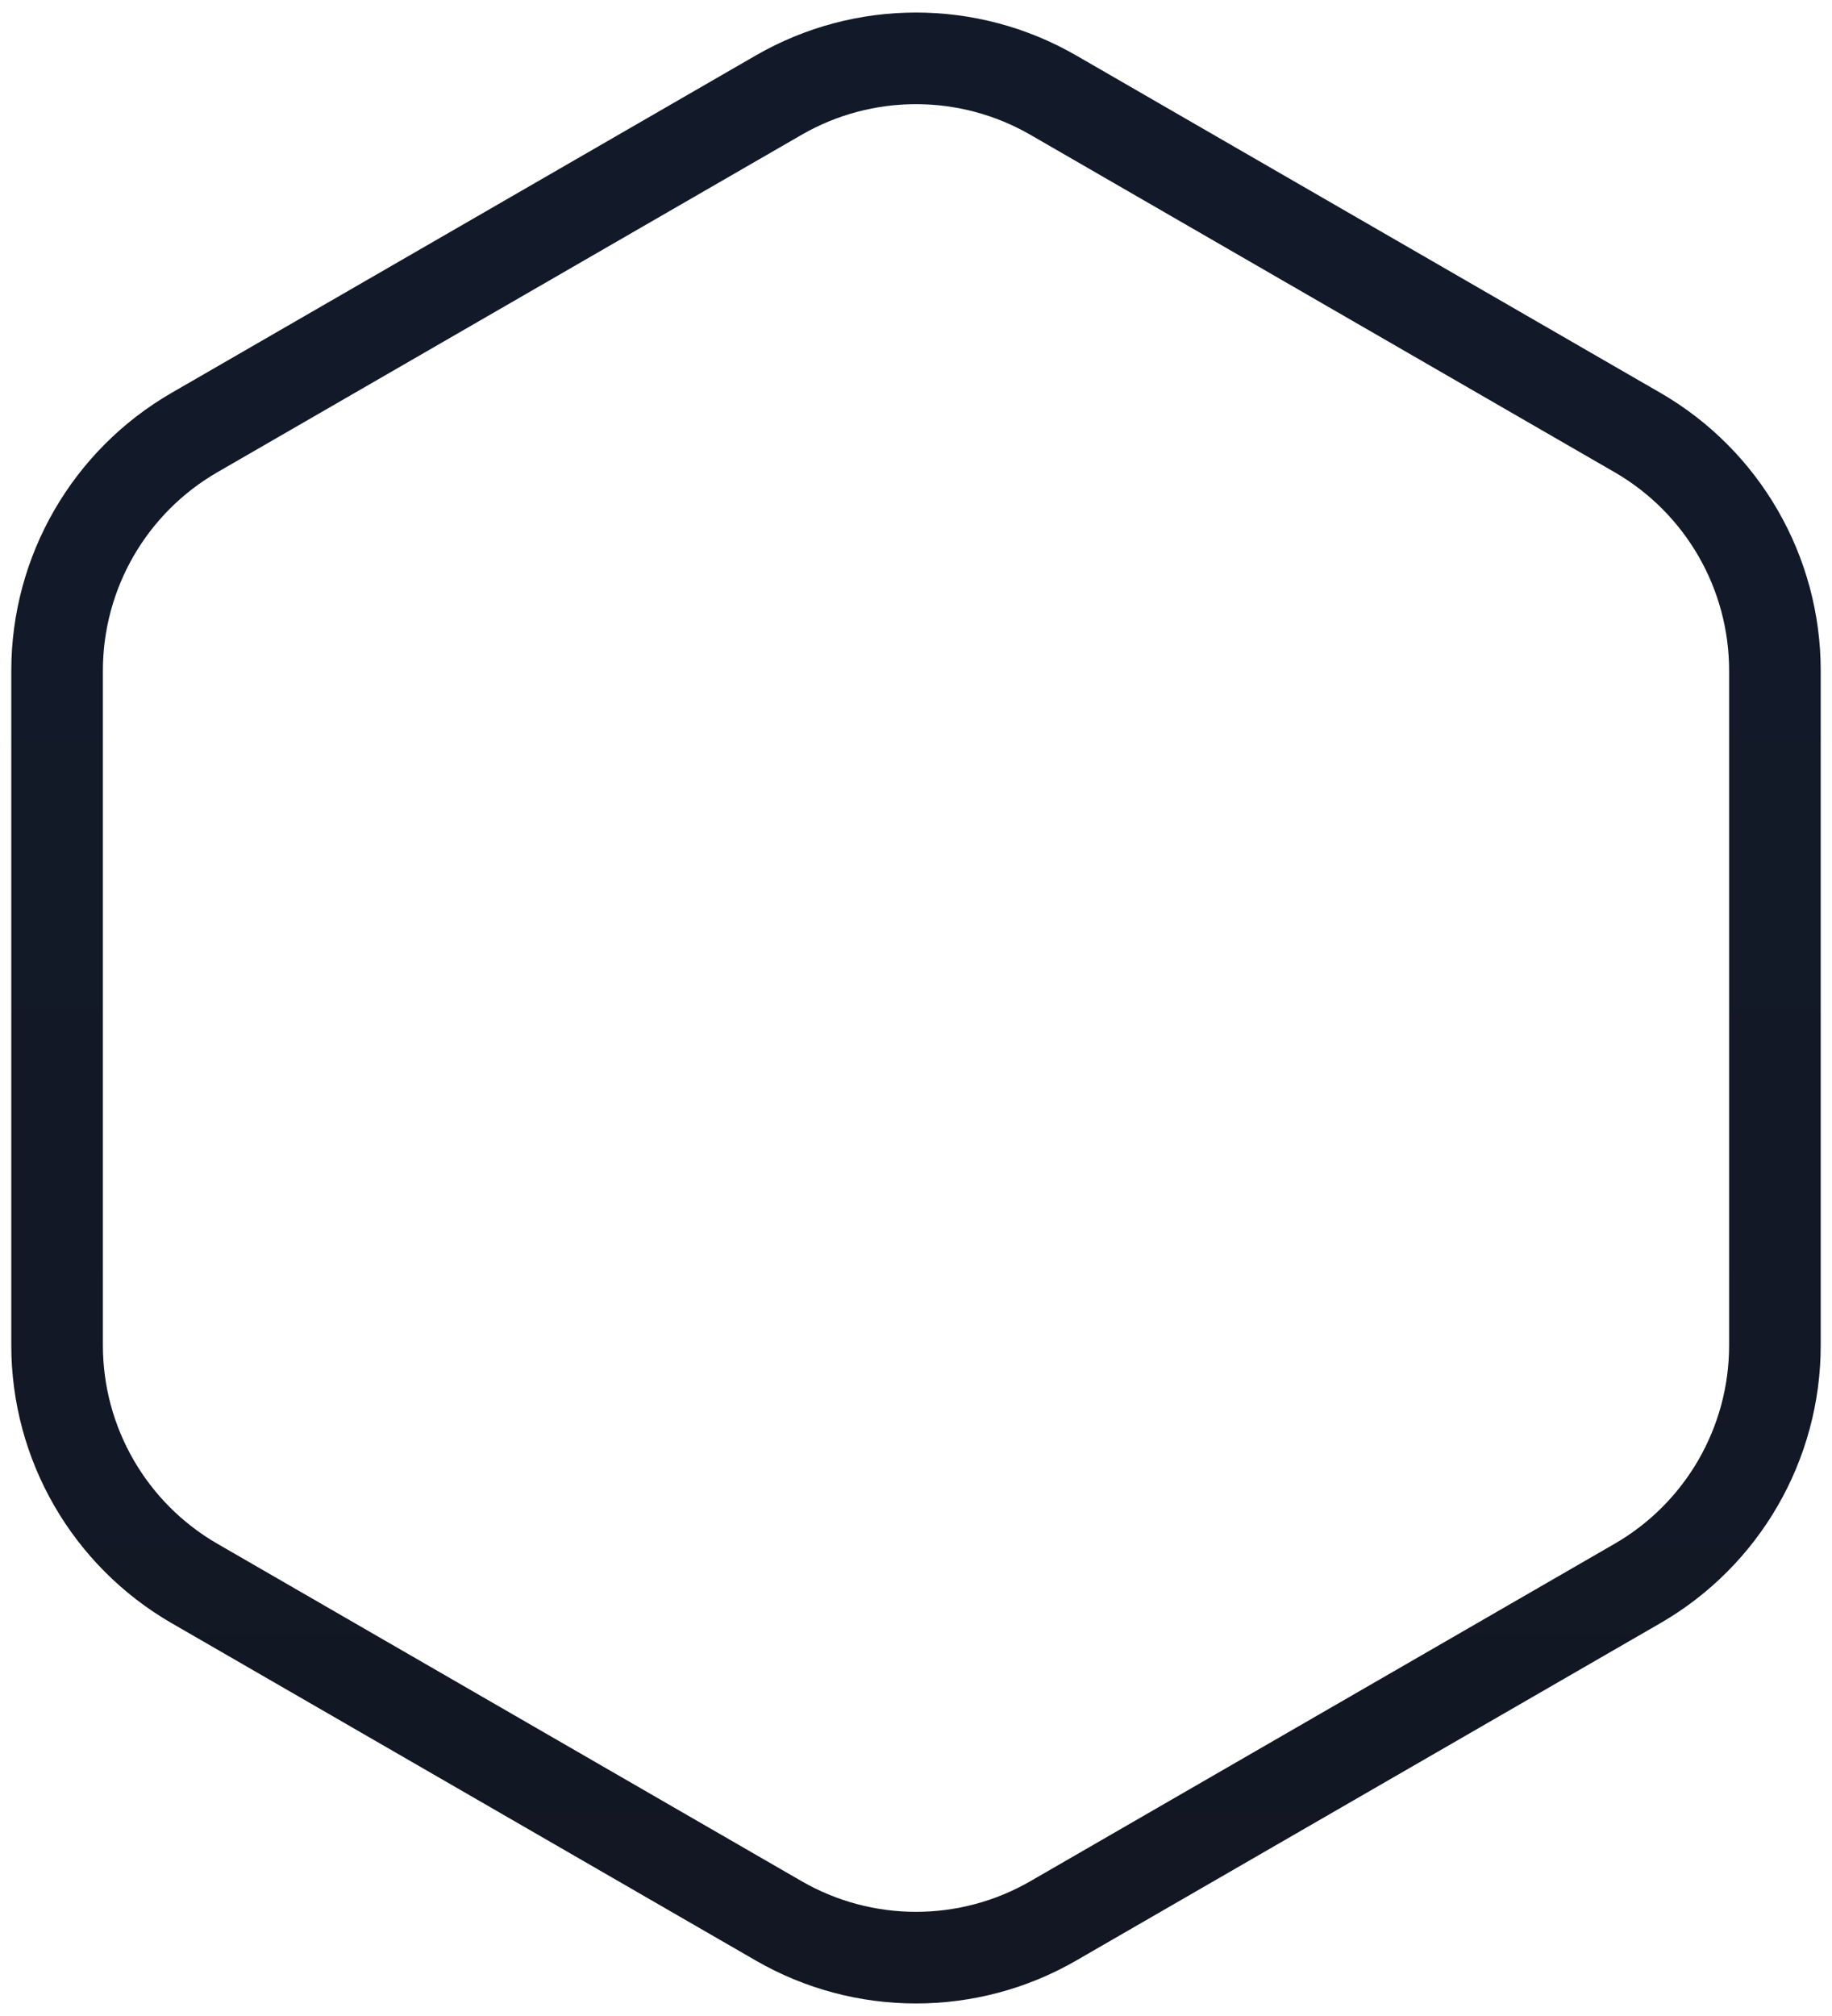 <svg width="80" height="88" viewBox="0 0 80 88" fill="none" xmlns="http://www.w3.org/2000/svg">
<path d="M34 83.845C37.713 85.989 42.287 85.989 46 83.845L71.507 69.119C75.22 66.975 77.507 63.014 77.507 58.727V29.273C77.507 24.986 75.22 21.025 71.507 18.881L46 4.155C42.287 2.011 37.713 2.011 34 4.155L8.493 18.881C4.78 21.025 2.493 24.986 2.493 29.273V58.727C2.493 63.014 4.78 66.975 8.493 69.119L34 83.845Z" stroke="url(#paint0_linear_833_389)" stroke-width="4"/>
<defs>
<linearGradient id="paint0_linear_833_389" x1="40" y1="85" x2="40" y2="3" gradientUnits="userSpaceOnUse">
<stop stop-color="#121723"/>
<stop offset="1" stop-color="#121A2A"/>
</linearGradient>
</defs>
</svg>
